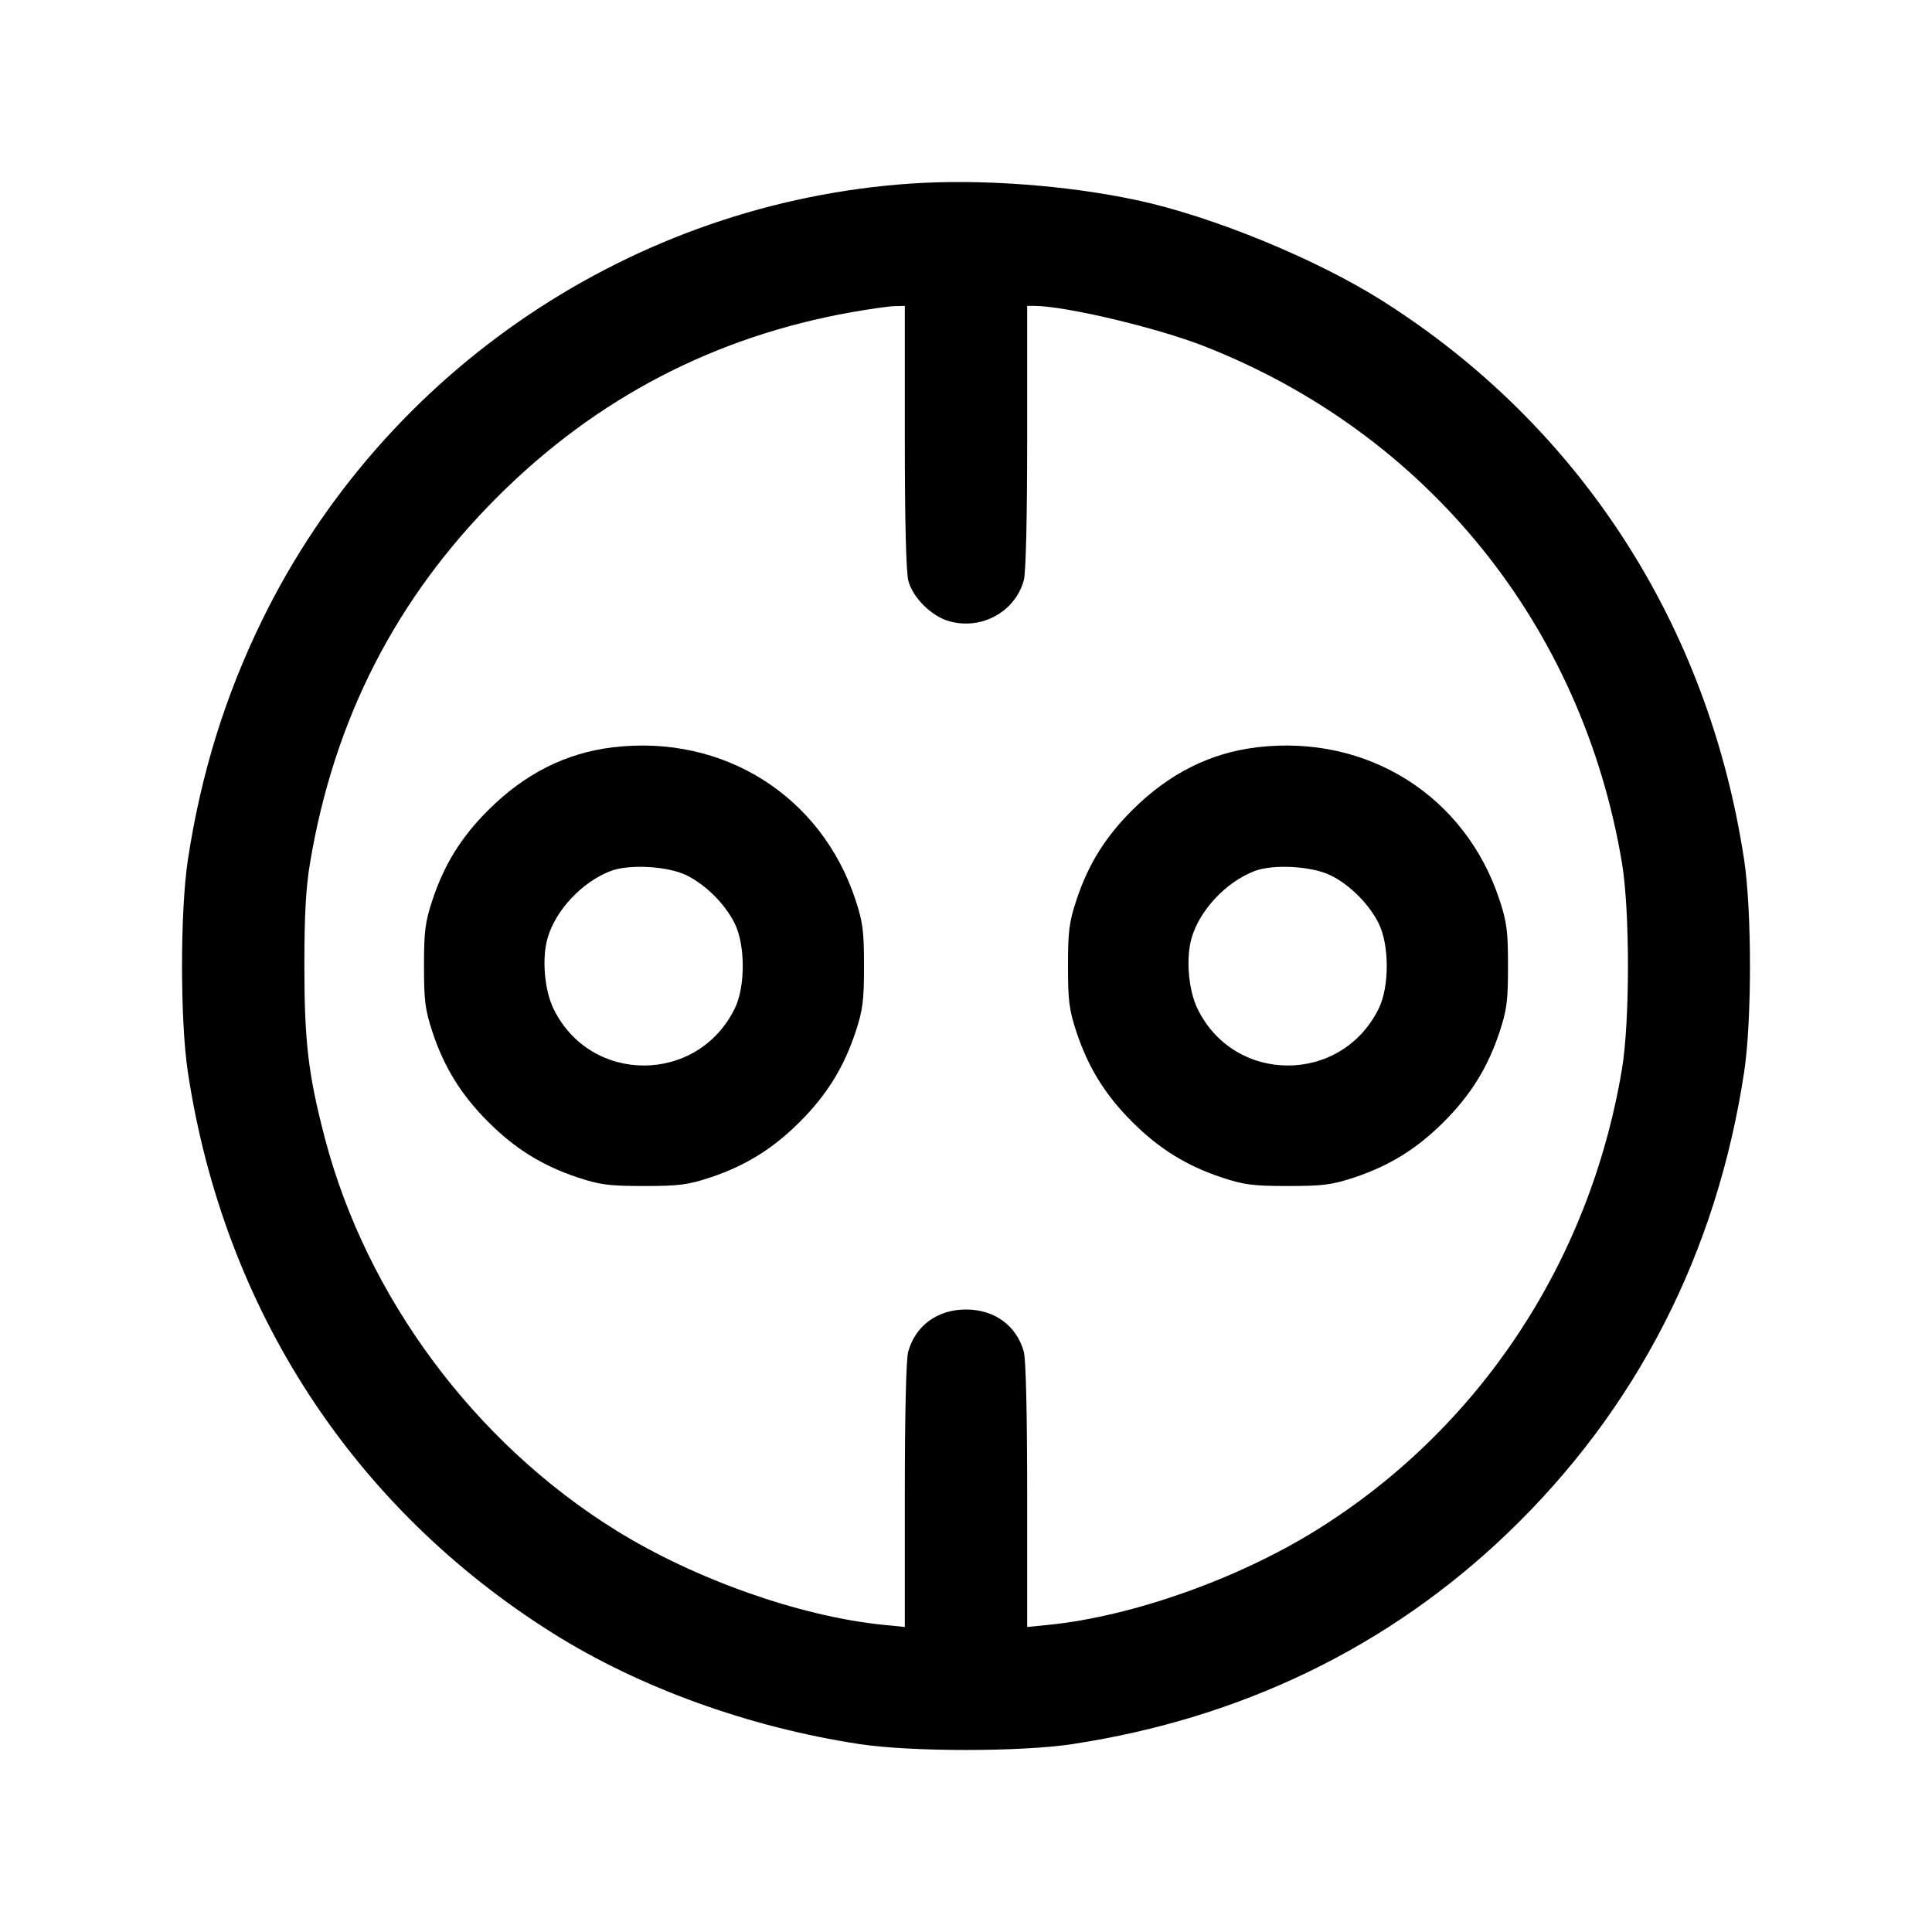 <svg fill="none" xmlns="http://www.w3.org/2000/svg" viewBox="0 0 24 24"><path d="M11.320 2.280 C 7.872 2.513,4.779 4.593,3.258 7.700 C 2.798 8.640,2.496 9.614,2.334 10.680 C 2.237 11.316,2.237 12.684,2.334 13.320 C 2.780 16.261,4.386 18.729,6.867 20.288 C 7.942 20.964,9.308 21.458,10.680 21.666 C 11.316 21.763,12.684 21.763,13.320 21.666 C 15.420 21.347,17.252 20.460,18.725 19.048 C 20.326 17.514,21.325 15.569,21.666 13.320 C 21.763 12.684,21.763 11.316,21.666 10.680 C 21.223 7.761,19.626 5.291,17.176 3.739 C 16.352 3.217,15.058 2.686,14.120 2.486 C 13.247 2.300,12.184 2.222,11.320 2.280 M11.240 5.430 C 11.240 6.496,11.256 7.115,11.285 7.219 C 11.344 7.432,11.578 7.660,11.798 7.719 C 12.198 7.827,12.610 7.599,12.718 7.209 C 12.744 7.118,12.760 6.428,12.760 5.430 L 12.760 3.800 12.850 3.800 C 13.235 3.801,14.375 4.071,14.960 4.301 C 17.727 5.386,19.654 7.769,20.148 10.716 C 20.248 11.309,20.248 12.691,20.148 13.284 C 19.746 15.682,18.372 17.753,16.349 19.010 C 15.371 19.617,14.065 20.079,13.030 20.184 L 12.760 20.211 12.760 18.576 C 12.760 17.574,12.744 16.882,12.718 16.791 C 12.628 16.467,12.354 16.267,12.000 16.267 C 11.646 16.267,11.372 16.467,11.282 16.791 C 11.256 16.882,11.240 17.574,11.240 18.576 L 11.240 20.211 10.970 20.184 C 9.935 20.079,8.629 19.617,7.651 19.010 C 5.894 17.919,4.555 16.114,4.037 14.144 C 3.830 13.354,3.781 12.942,3.781 12.000 C 3.781 11.362,3.799 11.031,3.852 10.716 C 4.151 8.933,4.918 7.434,6.176 6.176 C 7.405 4.947,8.872 4.182,10.580 3.878 C 10.800 3.839,11.038 3.805,11.110 3.803 L 11.240 3.800 11.240 5.430 M7.617 9.283 C 7.032 9.352,6.519 9.611,6.065 10.064 C 5.729 10.399,5.518 10.739,5.372 11.180 C 5.281 11.457,5.267 11.567,5.267 12.000 C 5.267 12.433,5.281 12.543,5.372 12.820 C 5.518 13.260,5.729 13.601,6.064 13.936 C 6.399 14.271,6.740 14.482,7.180 14.628 C 7.457 14.719,7.567 14.733,8.000 14.733 C 8.433 14.733,8.543 14.719,8.820 14.628 C 9.260 14.482,9.601 14.271,9.936 13.936 C 10.271 13.601,10.482 13.260,10.628 12.820 C 10.719 12.543,10.733 12.433,10.733 12.000 C 10.733 11.568,10.719 11.457,10.628 11.180 C 10.203 9.886,8.986 9.120,7.617 9.283 M15.617 9.283 C 15.032 9.352,14.519 9.611,14.065 10.064 C 13.729 10.399,13.518 10.739,13.372 11.180 C 13.281 11.457,13.267 11.567,13.267 12.000 C 13.267 12.433,13.281 12.543,13.372 12.820 C 13.518 13.260,13.729 13.601,14.064 13.936 C 14.399 14.271,14.740 14.482,15.180 14.628 C 15.457 14.719,15.567 14.733,16.000 14.733 C 16.433 14.733,16.543 14.719,16.820 14.628 C 17.260 14.482,17.601 14.271,17.936 13.936 C 18.271 13.601,18.482 13.260,18.628 12.820 C 18.719 12.543,18.733 12.433,18.733 12.000 C 18.733 11.568,18.719 11.457,18.628 11.180 C 18.203 9.886,16.986 9.120,15.617 9.283 M8.528 10.873 C 8.767 10.990,9.009 11.232,9.127 11.472 C 9.260 11.742,9.260 12.259,9.127 12.529 C 8.663 13.472,7.332 13.472,6.875 12.529 C 6.764 12.300,6.730 11.909,6.801 11.658 C 6.898 11.310,7.231 10.955,7.586 10.820 C 7.818 10.732,8.294 10.759,8.528 10.873 M16.528 10.873 C 16.767 10.990,17.009 11.232,17.127 11.472 C 17.260 11.742,17.260 12.259,17.127 12.529 C 16.663 13.472,15.332 13.472,14.875 12.529 C 14.764 12.300,14.730 11.909,14.801 11.658 C 14.898 11.310,15.231 10.955,15.586 10.820 C 15.818 10.732,16.294 10.759,16.528 10.873 " stroke="none" fill-rule="evenodd" fill="currentColor"/></svg>